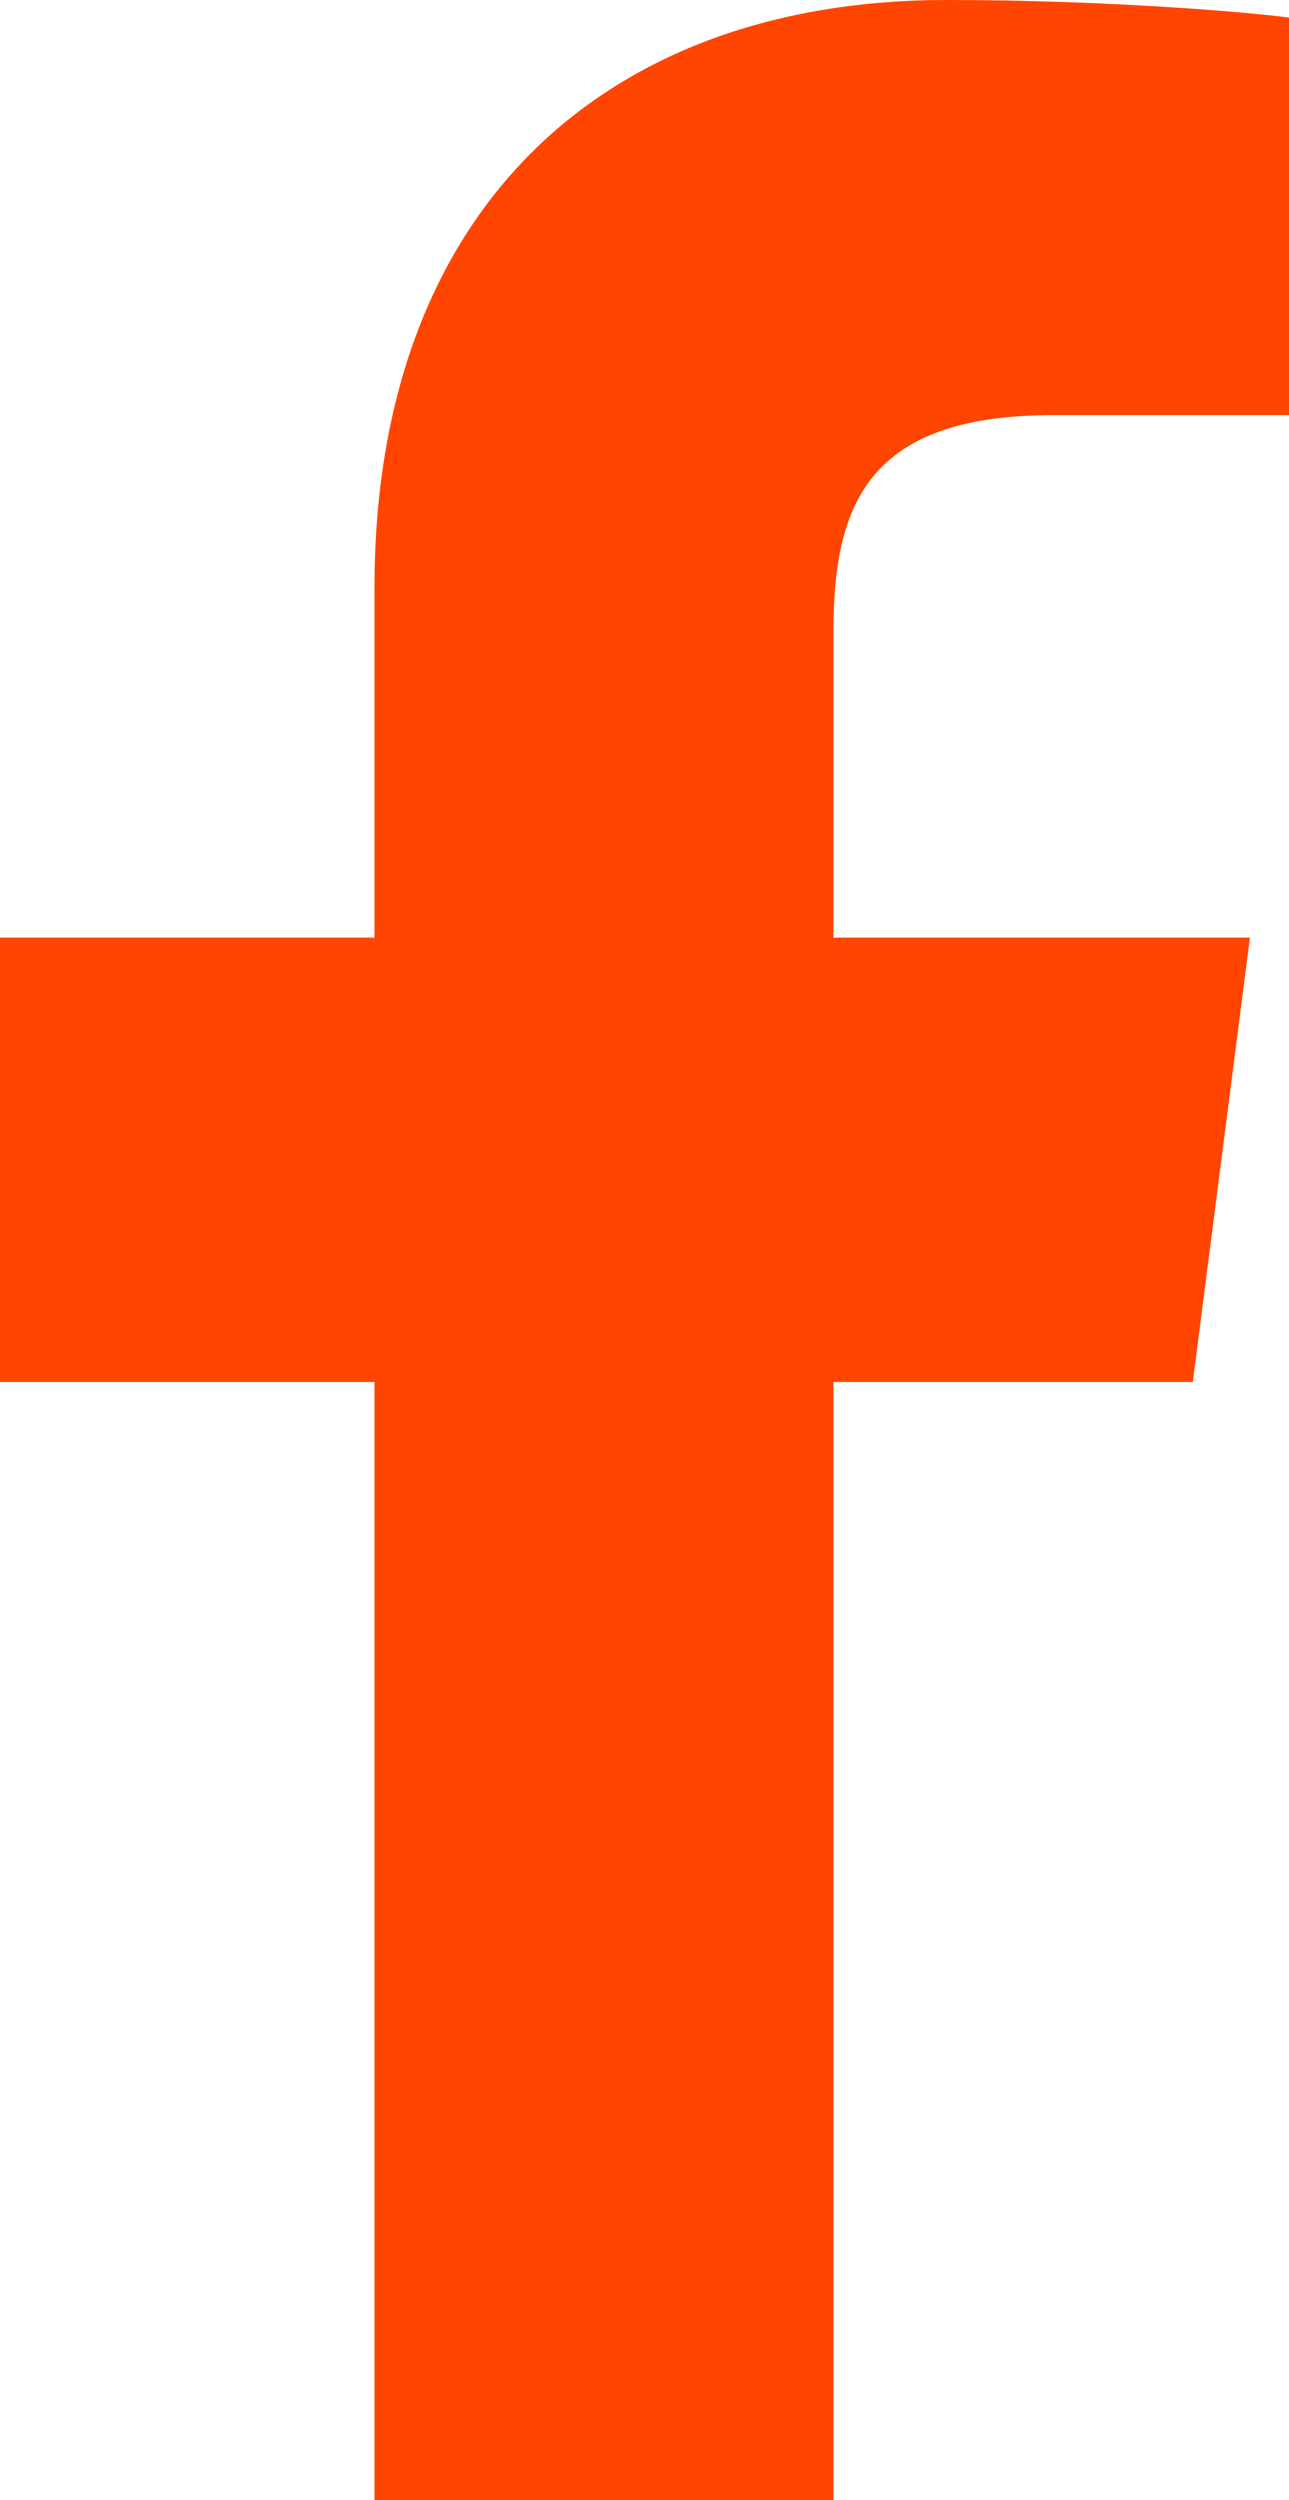 <?xml version="1.0" encoding="UTF-8" standalone="no"?><!DOCTYPE svg PUBLIC "-//W3C//DTD SVG 1.1//EN" "http://www.w3.org/Graphics/SVG/1.1/DTD/svg11.dtd"><svg width="100%" height="100%" viewBox="0 0 264 512" version="1.1" xmlns="http://www.w3.org/2000/svg" xmlns:xlink="http://www.w3.org/1999/xlink" xml:space="preserve" xmlns:serif="http://www.serif.com/" style="fill-rule:evenodd;clip-rule:evenodd;stroke-linejoin:round;stroke-miterlimit:1.414;"><path d="M76.7,512l0,-229l-76.7,0l0,-91l76.7,0l0,-71.7c0,-77.9 47.6,-120.3 117.1,-120.3c33.3,0 61.9,2.5 70.2,3.6l0,81.4l-48.2,0c-37.8,0 -45.1,18 -45.1,44.3l0,62.7l85.3,0l-11.7,91l-73.6,0l0,229" style="fill:#ff4500;fill-rule:nonzero;"/></svg>